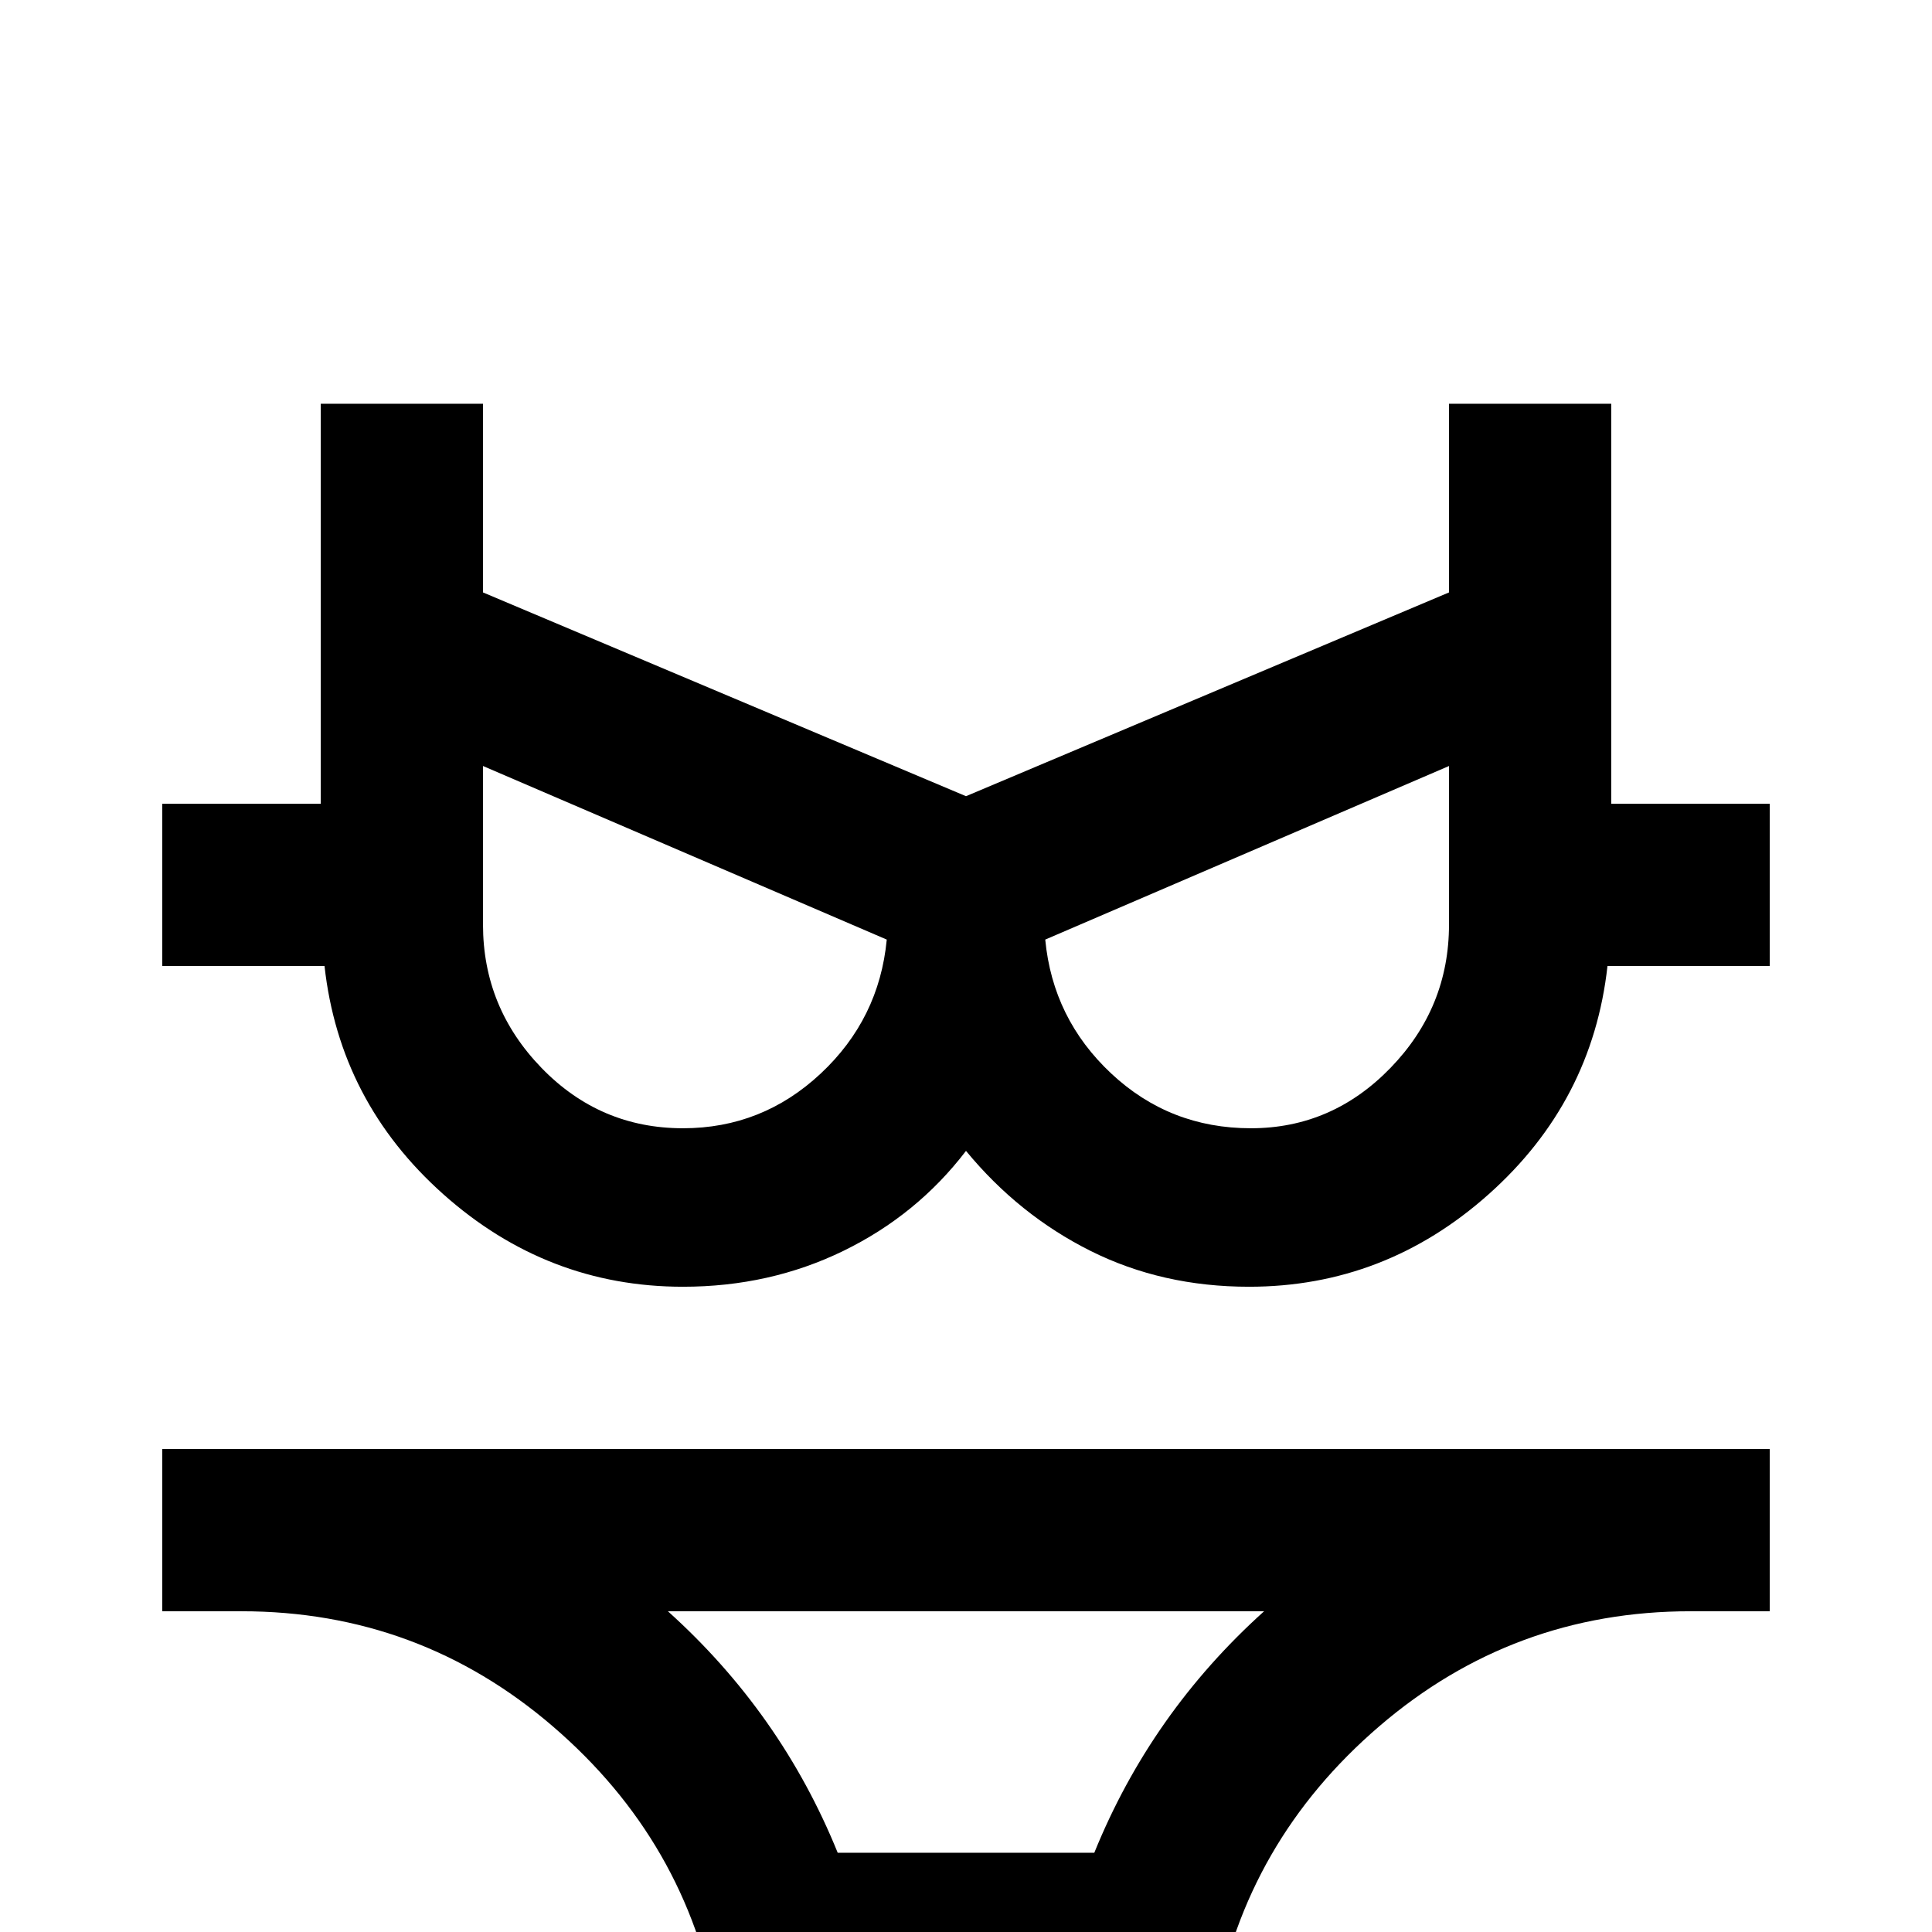 <svg xmlns="http://www.w3.org/2000/svg" viewBox="0 -512 512 512">
	<path fill="#000000" d="M469 -299H427V-405H384V-355L256 -301L128 -355V-405H85V-299H43V-256H86Q90 -220 117.5 -195.5Q145 -171 181 -171Q204 -171 223.5 -180.5Q243 -190 256 -207Q270 -190 289 -180.5Q308 -171 331 -171Q367 -171 394.5 -195.5Q422 -220 426 -256H469ZM181 -213Q159 -213 143.5 -229Q128 -245 128 -267V-309L235 -263Q233 -242 217.5 -227.5Q202 -213 181 -213ZM384 -267Q384 -245 368.5 -229Q353 -213 331.5 -213Q310 -213 294.5 -227.5Q279 -242 277 -263L384 -309ZM43 -128V-85H64Q111 -85 146.5 -54.5Q182 -24 190 21H322Q330 -24 365.5 -54.5Q401 -85 448 -85H469V-128ZM290 -21H222Q207 -58 177 -85H335Q305 -58 290 -21Z"/>
</svg>